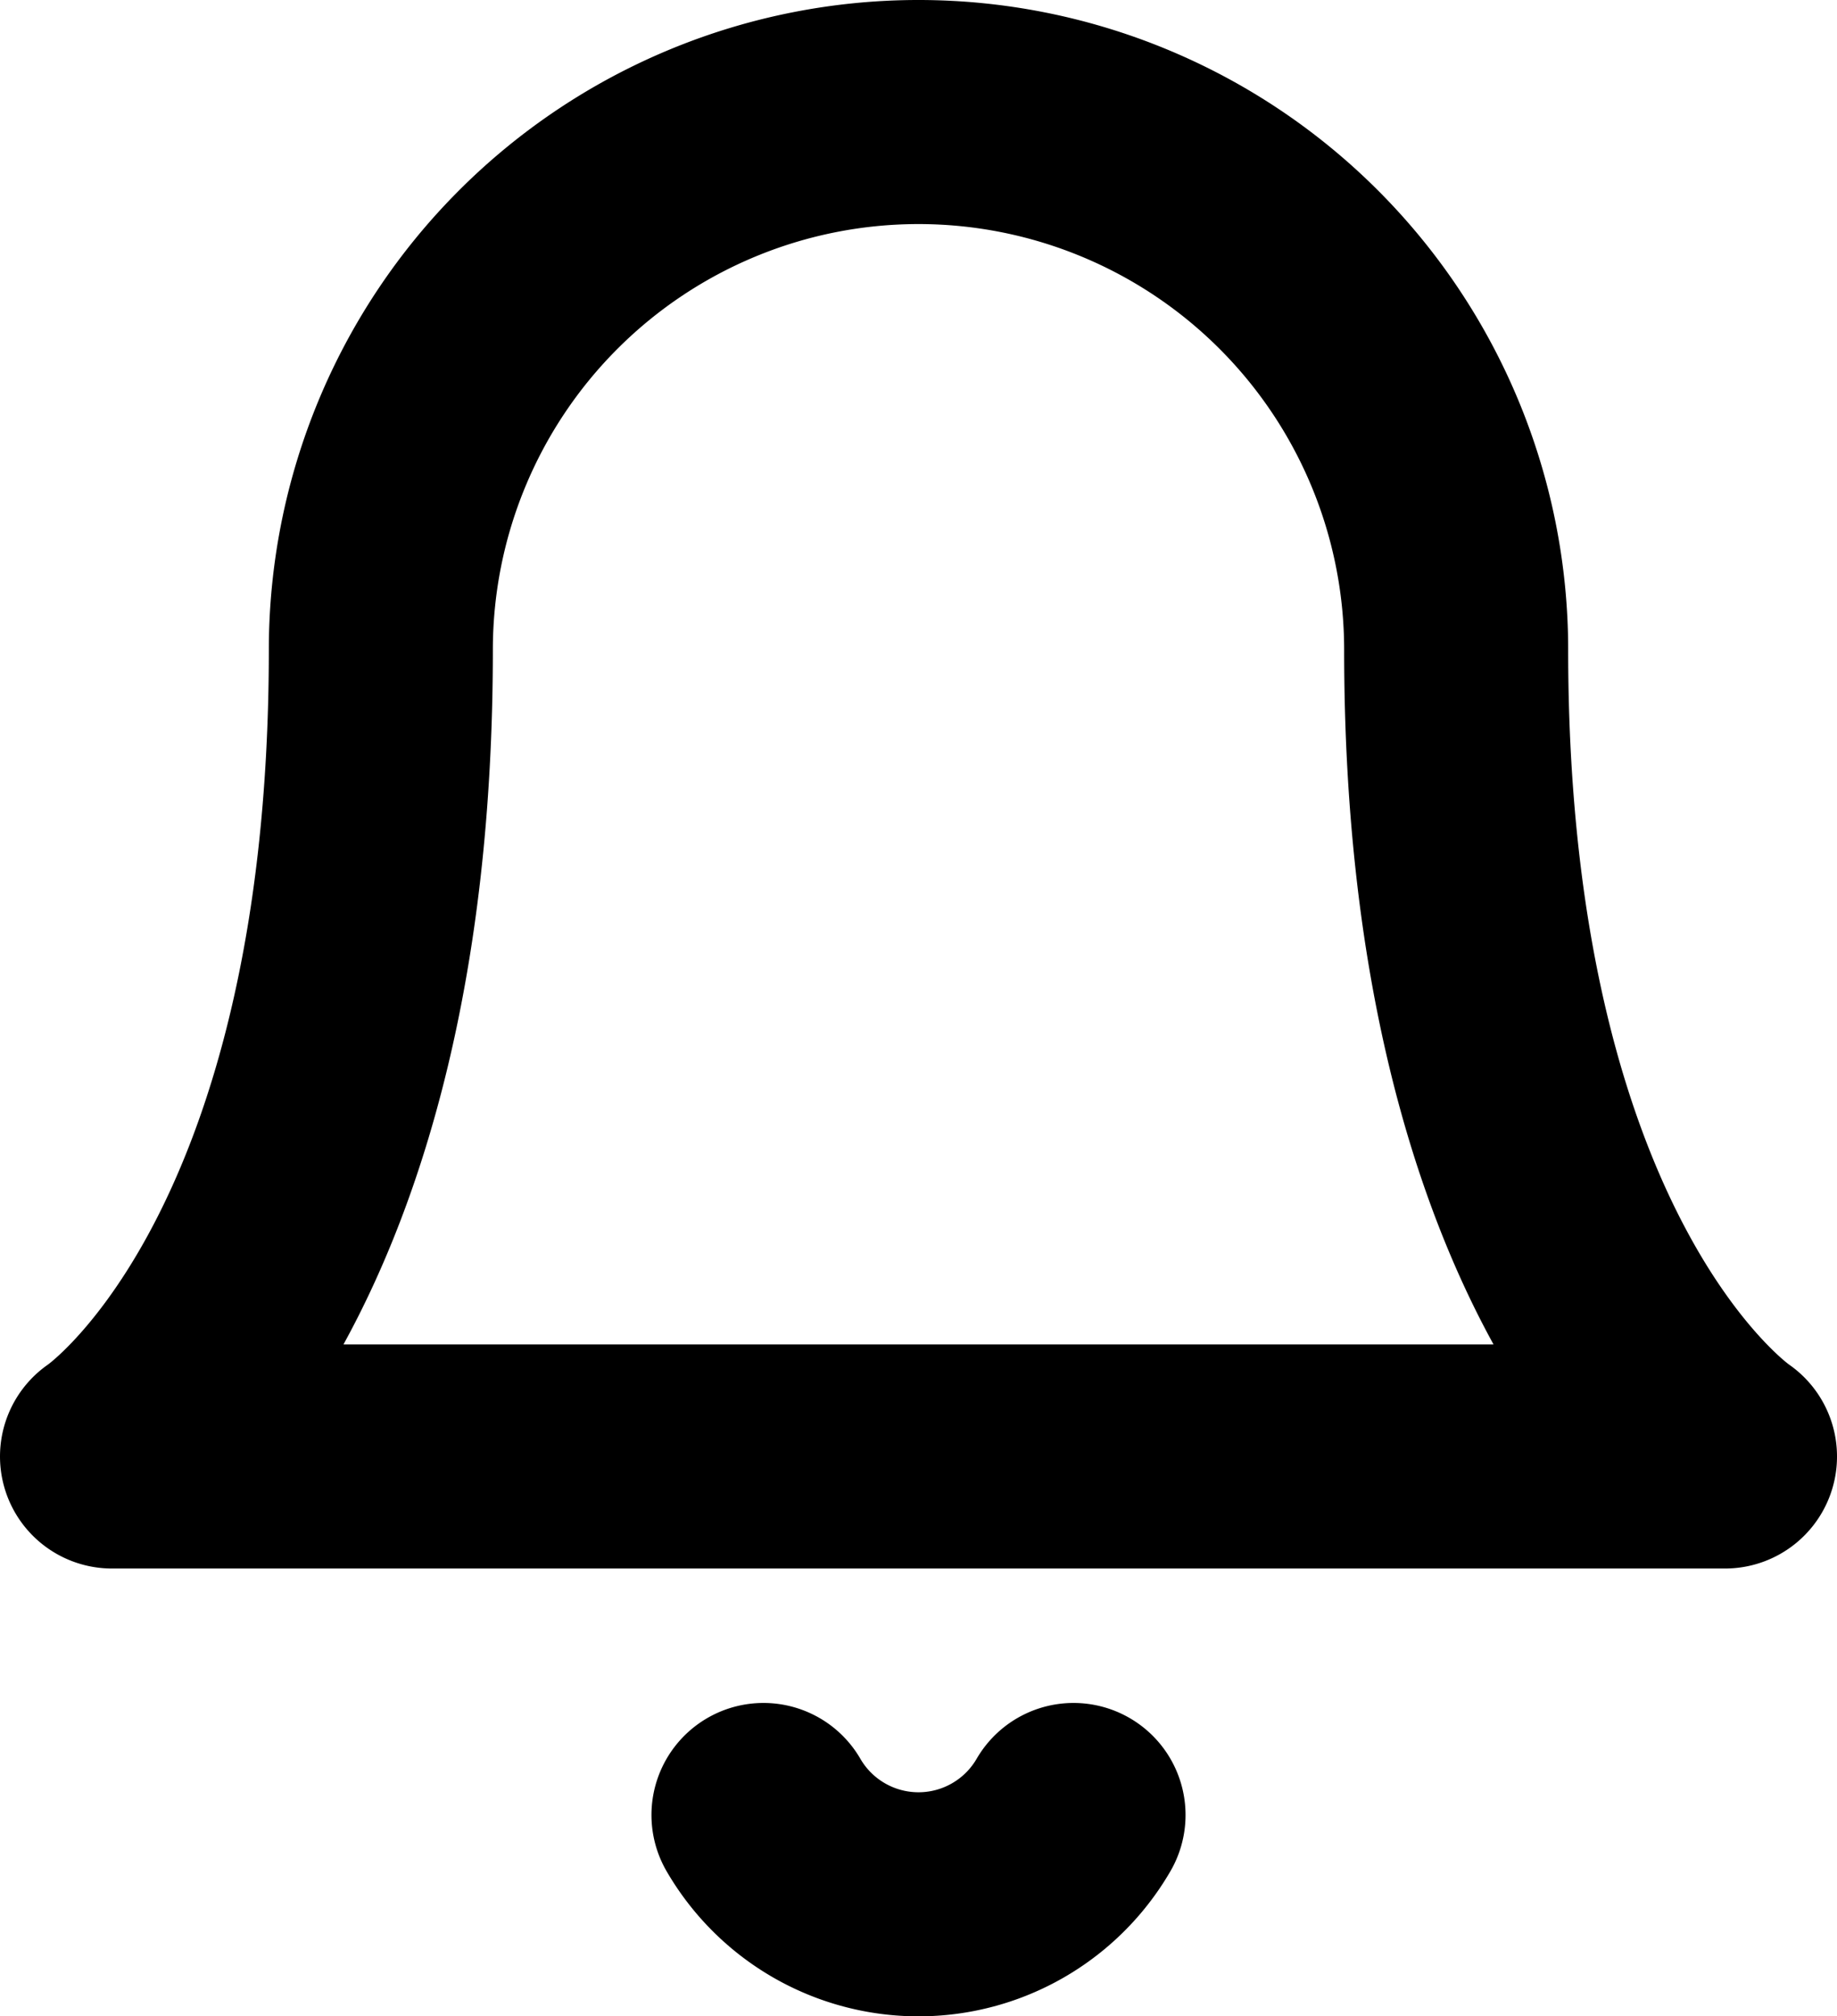 <svg xmlns="http://www.w3.org/2000/svg" width="20.5" height="22.496" viewBox="0 0 20.5 22.496">
  <g id="notifications" transform="translate(-1.75 -0.75)">
    <path id="Path_34331" data-name="Path 34331" d="M18,8A6,6,0,0,0,6,8c0,7-3,9-3,9H21s-3-2-3-9" fill="none" stroke="#000" stroke-linecap="round" stroke-linejoin="round" stroke-width="2.5"/>
    <path id="Path_34332" data-name="Path 34332" d="M13.73,21a2,2,0,0,1-3.46,0" fill="none" stroke="#000" stroke-linecap="round" stroke-linejoin="round" stroke-width="2.5"/>
  </g>
</svg>
